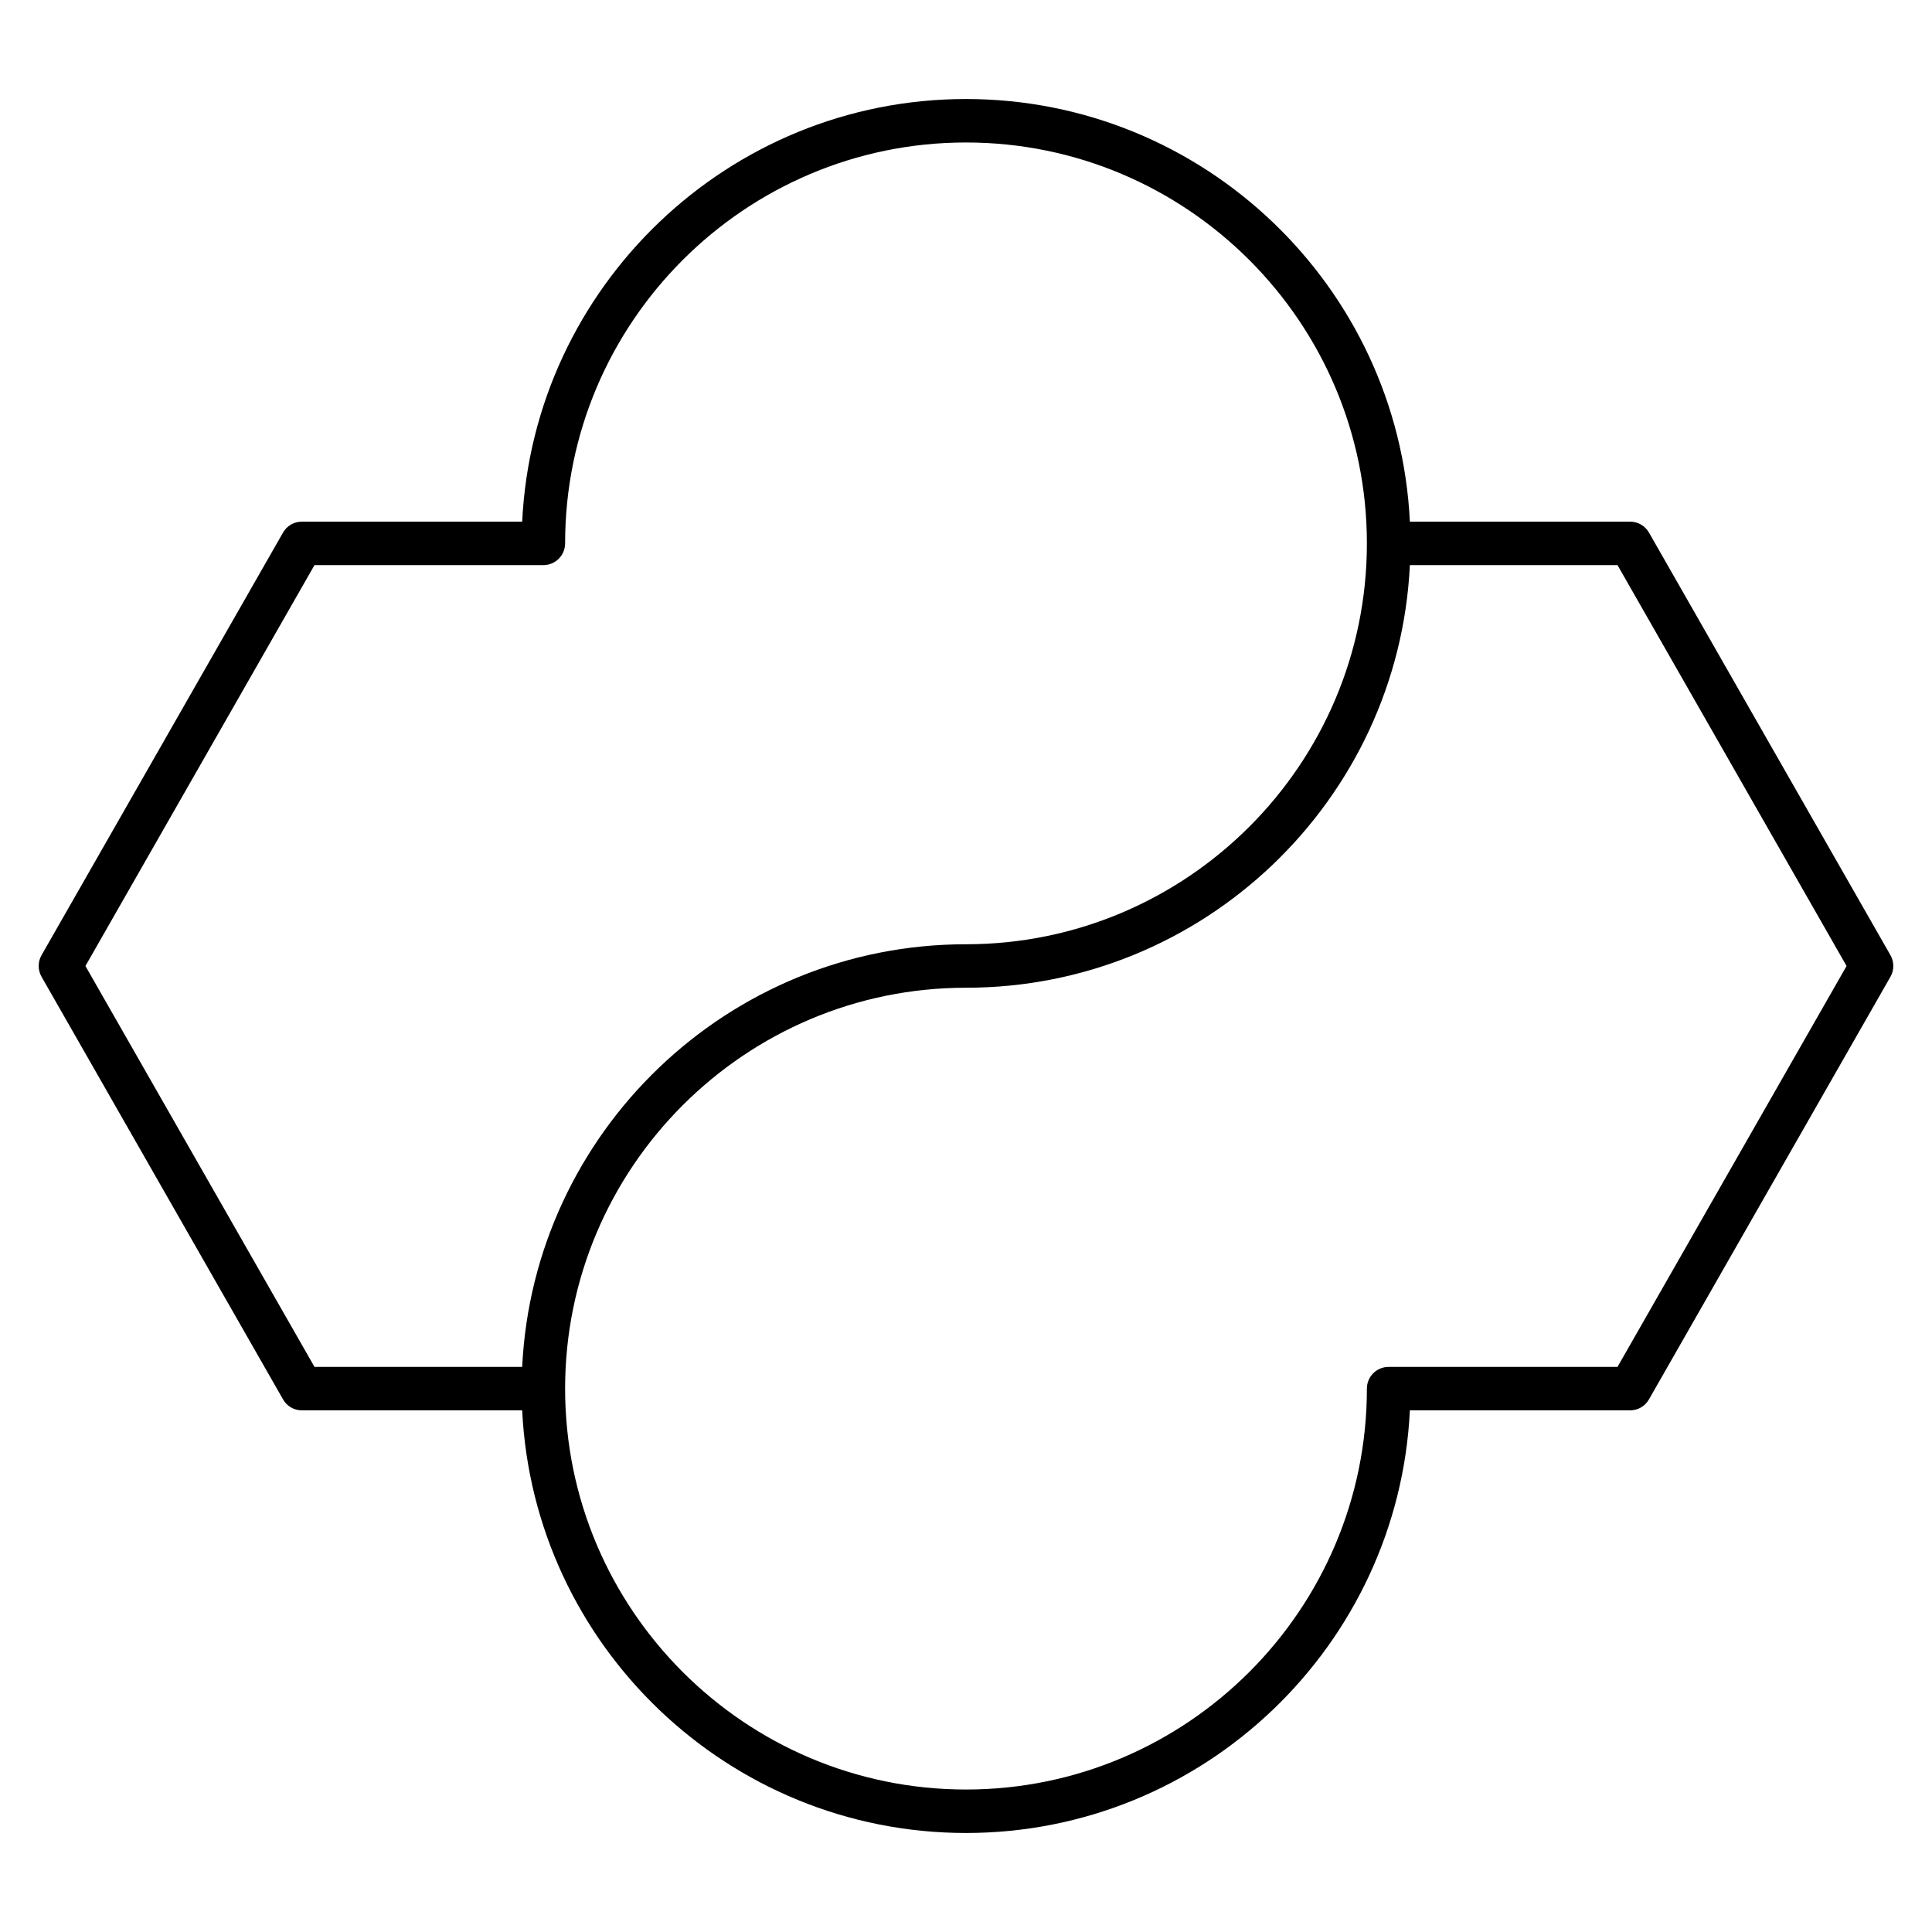 <?xml version="1.0" encoding="iso-8859-1"?>
<!-- Generator: Adobe Illustrator 27.5.0, SVG Export Plug-In . SVG Version: 6.00 Build 0)  -->
<svg version="1.1" id="Layer_1" xmlns="http://www.w3.org/2000/svg" xmlns:xlink="http://www.w3.org/1999/xlink" x="0px" y="0px"
	 viewBox="0 0 32 32" style="enable-background:new 0 0 32 32;" xml:space="preserve">
<path id="hybrid--cloud--03_00000034778720619030111150000010735104525542299537_" d="M16,30.36c-3.938,0-7.163-3.108-7.351-7H5
	c-0.129,0-0.249-0.069-0.312-0.182l-4-7c-0.063-0.111-0.063-0.247,0-0.357l4-7C4.751,8.709,4.871,8.64,5,8.64h3.649
	c0.188-3.892,3.414-7,7.351-7s7.163,3.108,7.352,7H27c0.129,0,0.248,0.069,0.312,0.181l4,7c0.063,0.111,0.063,0.247,0,0.357l-4,7
	C27.248,23.291,27.129,23.36,27,23.36h-3.648C23.163,27.252,19.938,30.36,16,30.36z M23.352,9.36c-0.188,3.892-3.414,7-7.352,7
	c-3.661,0-6.64,2.979-6.64,6.64s2.979,6.64,6.64,6.64s6.64-2.979,6.64-6.64c0-0.199,0.161-0.36,0.36-0.36h3.791L30.585,16
	l-3.794-6.64C26.791,9.36,23.352,9.36,23.352,9.36z M5.209,22.64h3.44c0.188-3.892,3.414-7,7.351-7c3.661,0,6.64-2.979,6.64-6.64
	S19.661,2.36,16,2.36S9.36,5.339,9.36,9c0,0.199-0.161,0.36-0.36,0.36H5.209L1.415,16L5.209,22.64z"/>
<rect id="_Transparent_Rectangle" style="fill:none;" width="32" height="32"/>
</svg>
